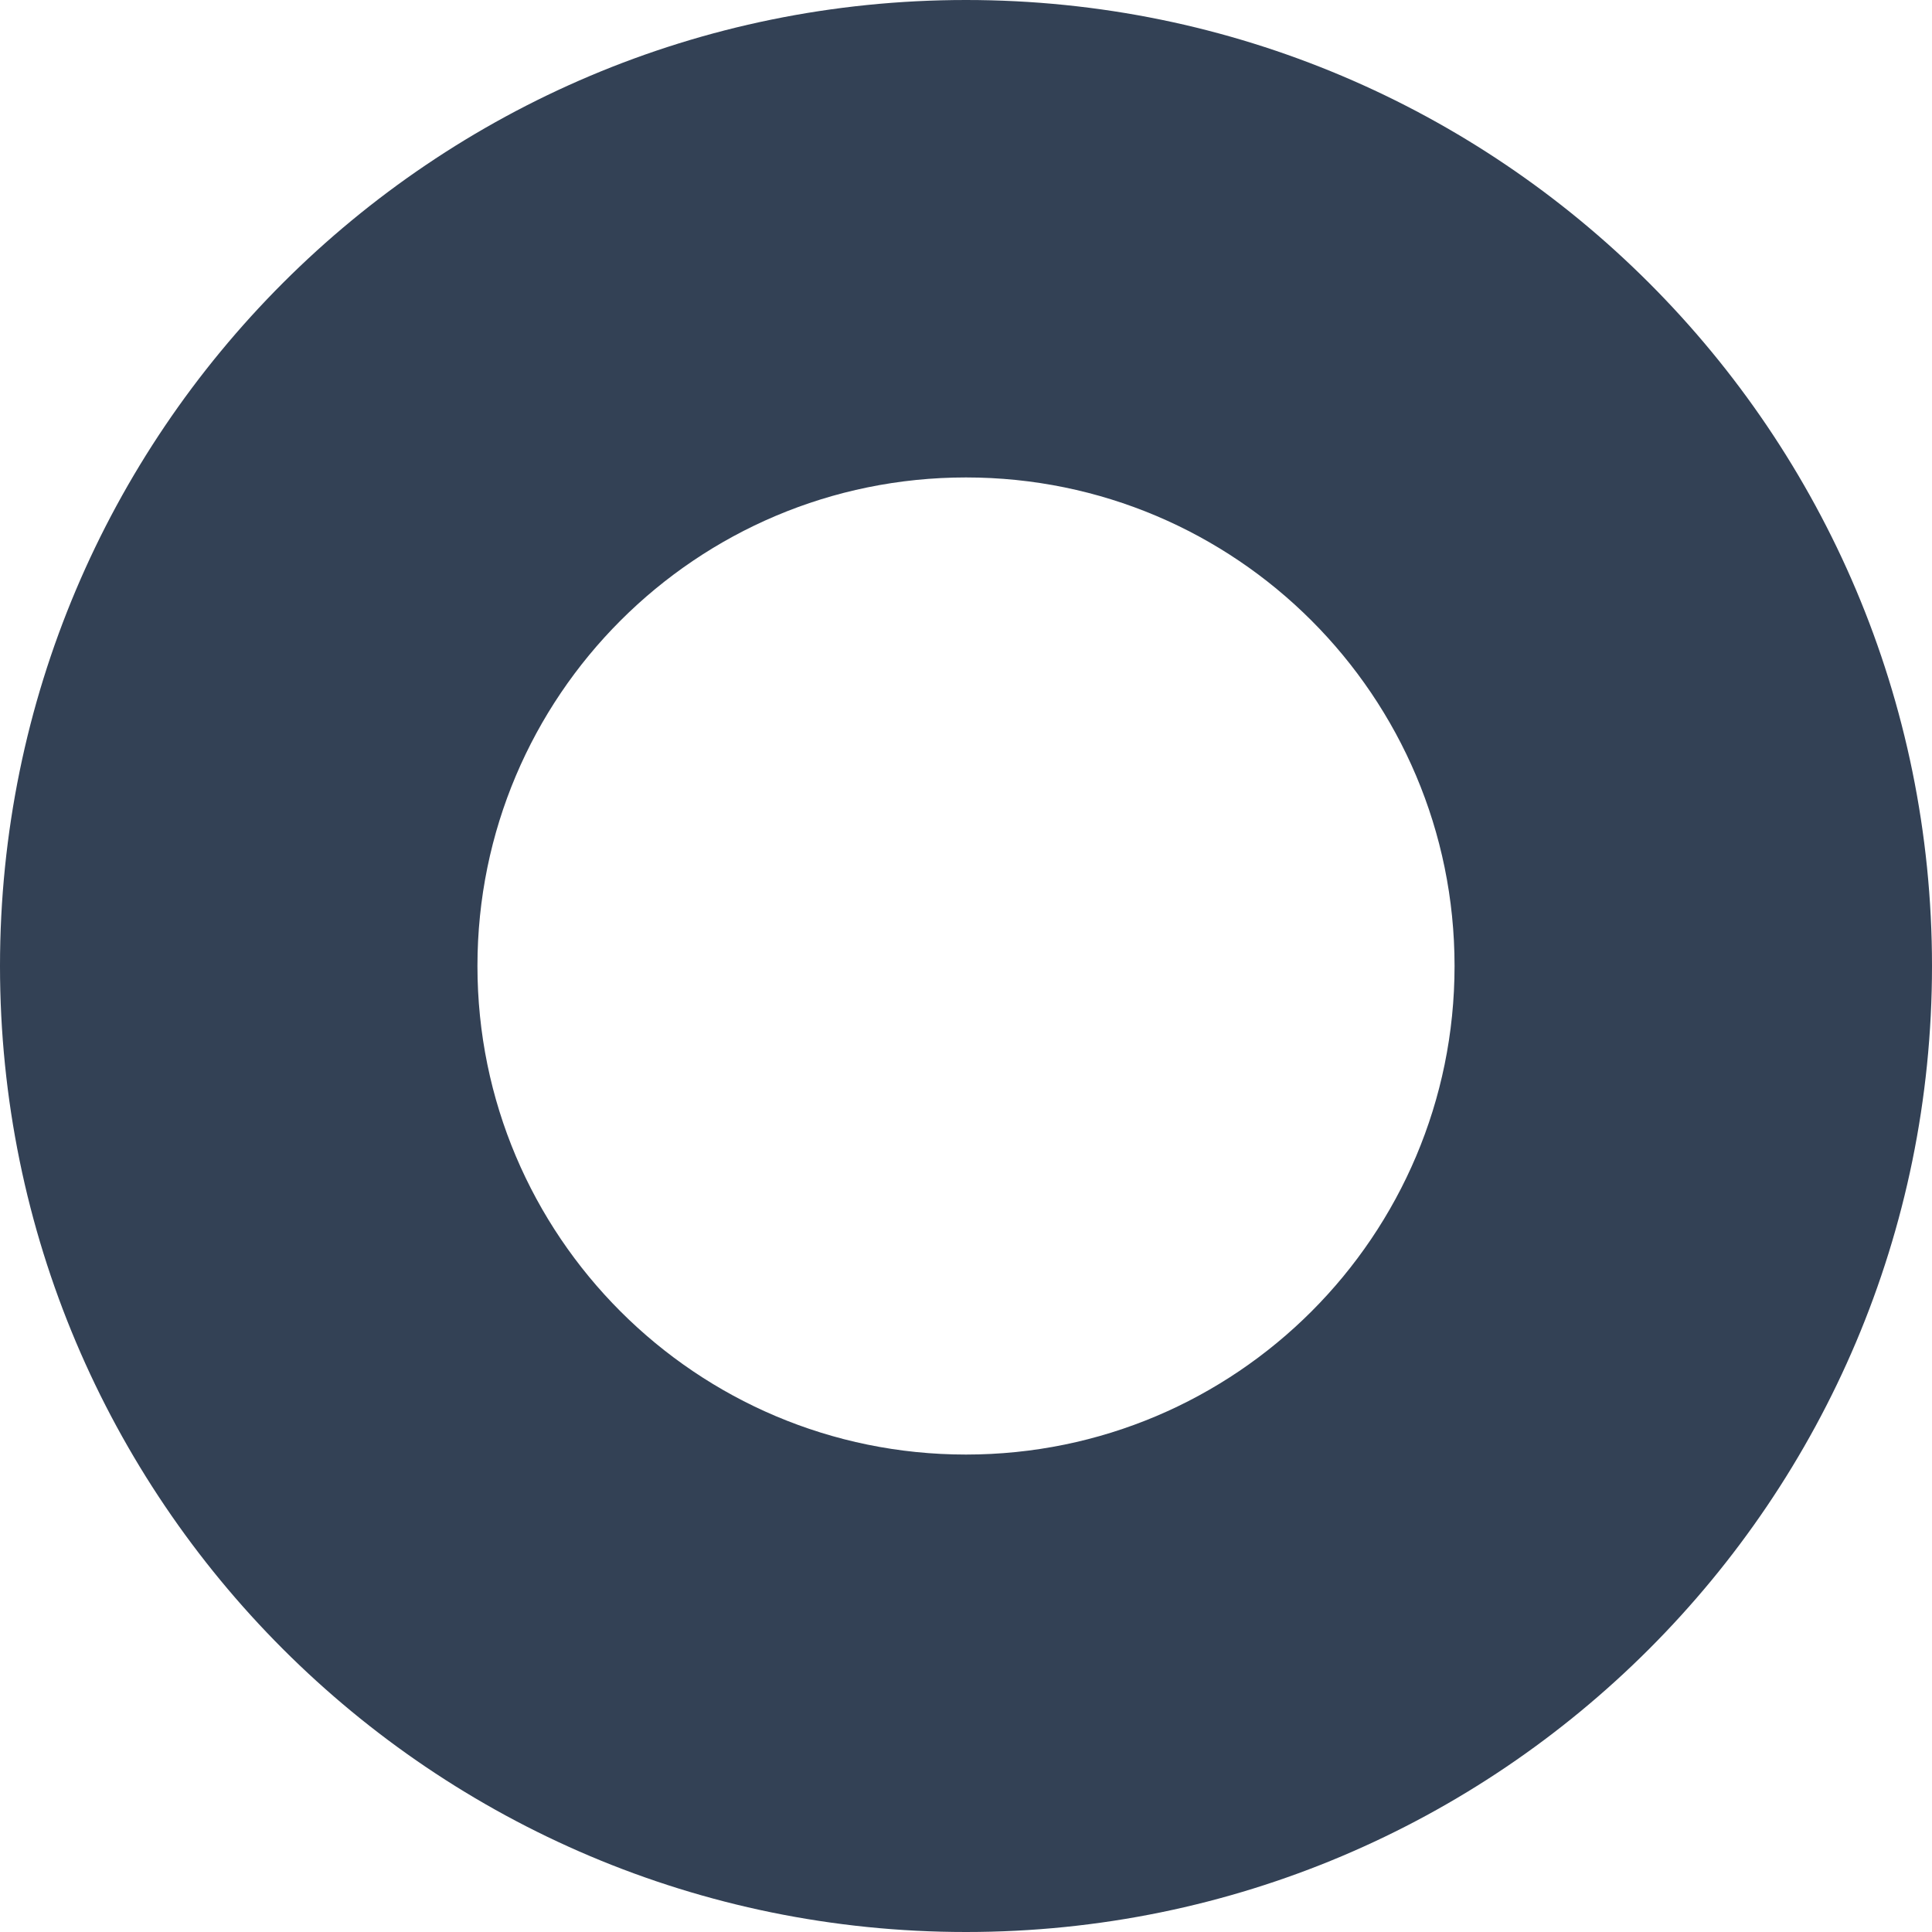 <svg width="64" height="64" viewBox="0 0 64 64" fill="none" xmlns="http://www.w3.org/2000/svg">
<path d="M32 0C49.673 0 64 14.327 64 32C64 49.673 49.673 64 32 64C14.327 64 0 49.673 0 32C0 14.327 14.327 0 32 0ZM32 15.816C23.062 15.816 15.816 23.062 15.816 32C15.816 40.938 23.062 48.184 32 48.184C40.938 48.184 48.184 40.938 48.184 32C48.184 23.062 40.938 15.816 32 15.816Z" fill="#334155"/>
</svg>
